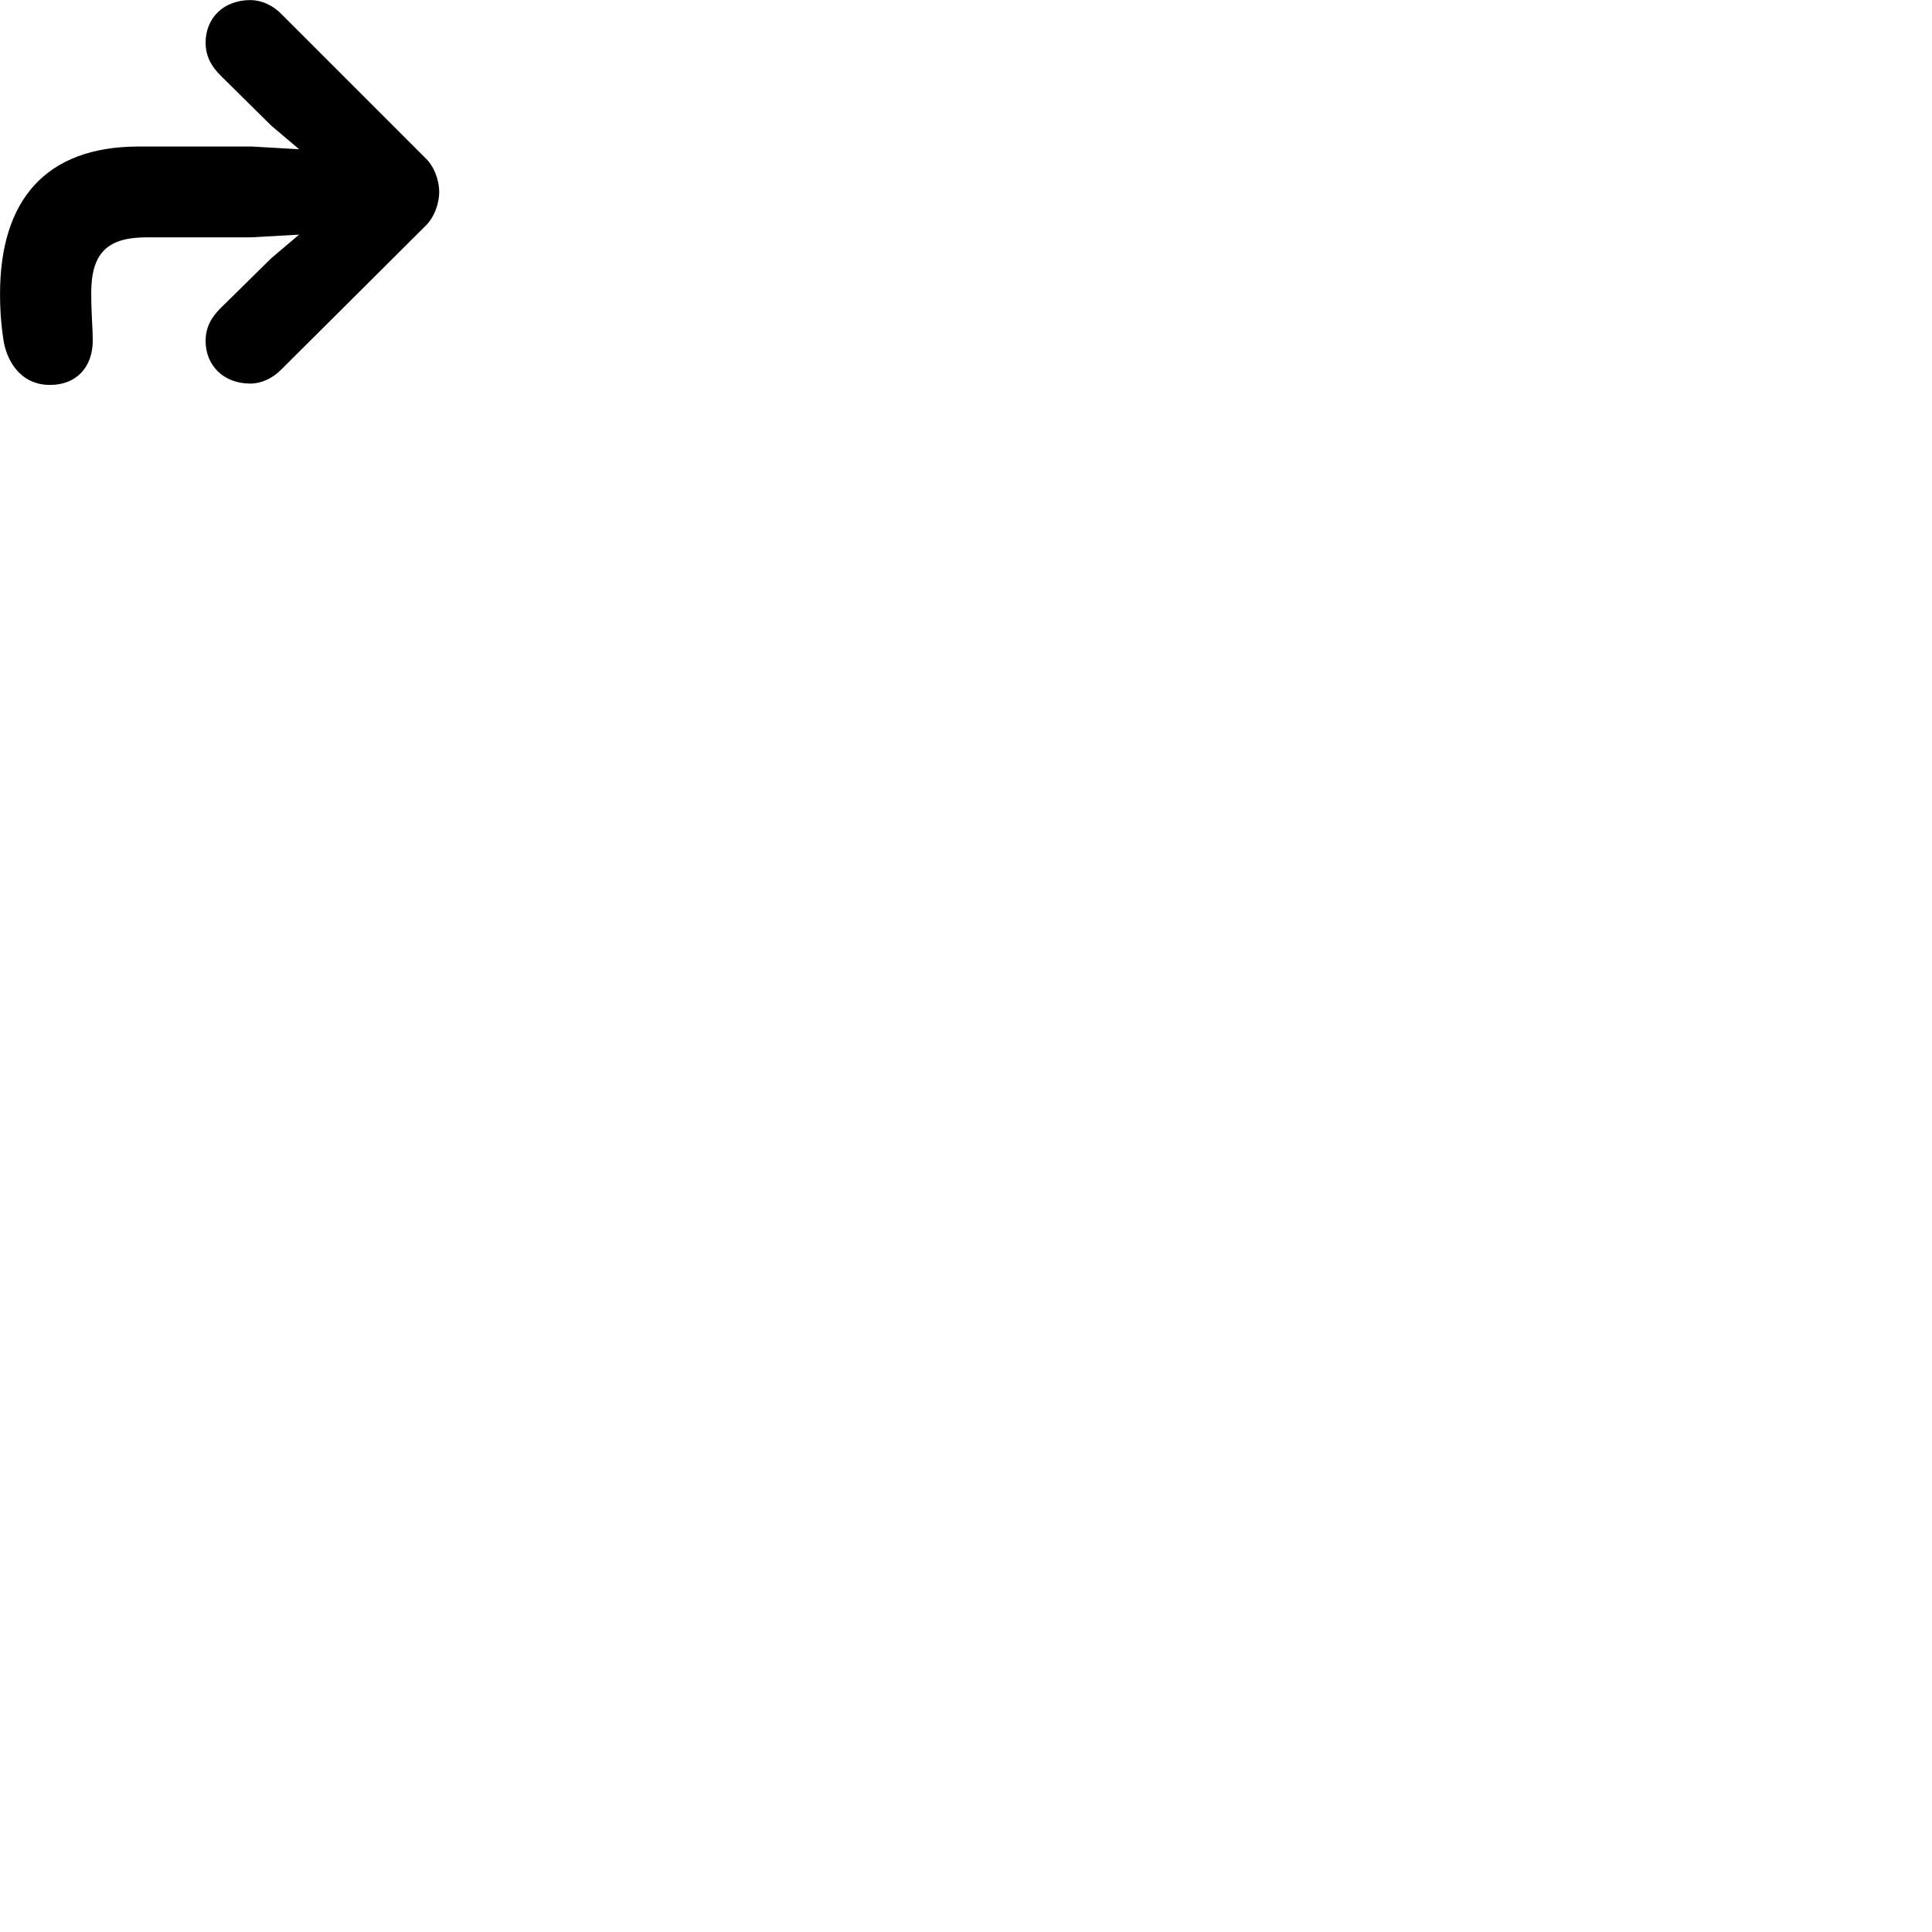 
        <svg xmlns="http://www.w3.org/2000/svg" viewBox="0 0 100 100">
            <path d="M2.592 19.924C3.952 19.924 4.802 19.004 4.802 17.614C4.802 17.024 4.722 16.224 4.722 15.174C4.722 13.104 5.542 12.284 7.602 12.284H13.012L15.482 12.144L14.042 13.364L11.412 15.954C10.982 16.384 10.642 16.894 10.642 17.644C10.642 18.894 11.542 19.854 12.962 19.854C13.512 19.854 14.102 19.594 14.562 19.124L22.052 11.664C22.462 11.254 22.732 10.574 22.732 9.934C22.732 9.304 22.462 8.614 22.052 8.214L14.562 0.724C14.102 0.254 13.512 0.004 12.962 0.004C11.542 0.004 10.642 0.964 10.642 2.204C10.642 2.954 10.982 3.474 11.412 3.904L14.042 6.504L15.482 7.724L13.012 7.584H7.182C2.352 7.584 0.002 10.374 0.002 15.214C0.002 15.884 0.032 16.604 0.172 17.554C0.312 18.564 0.982 19.924 2.592 19.924Z" />
        </svg>
    